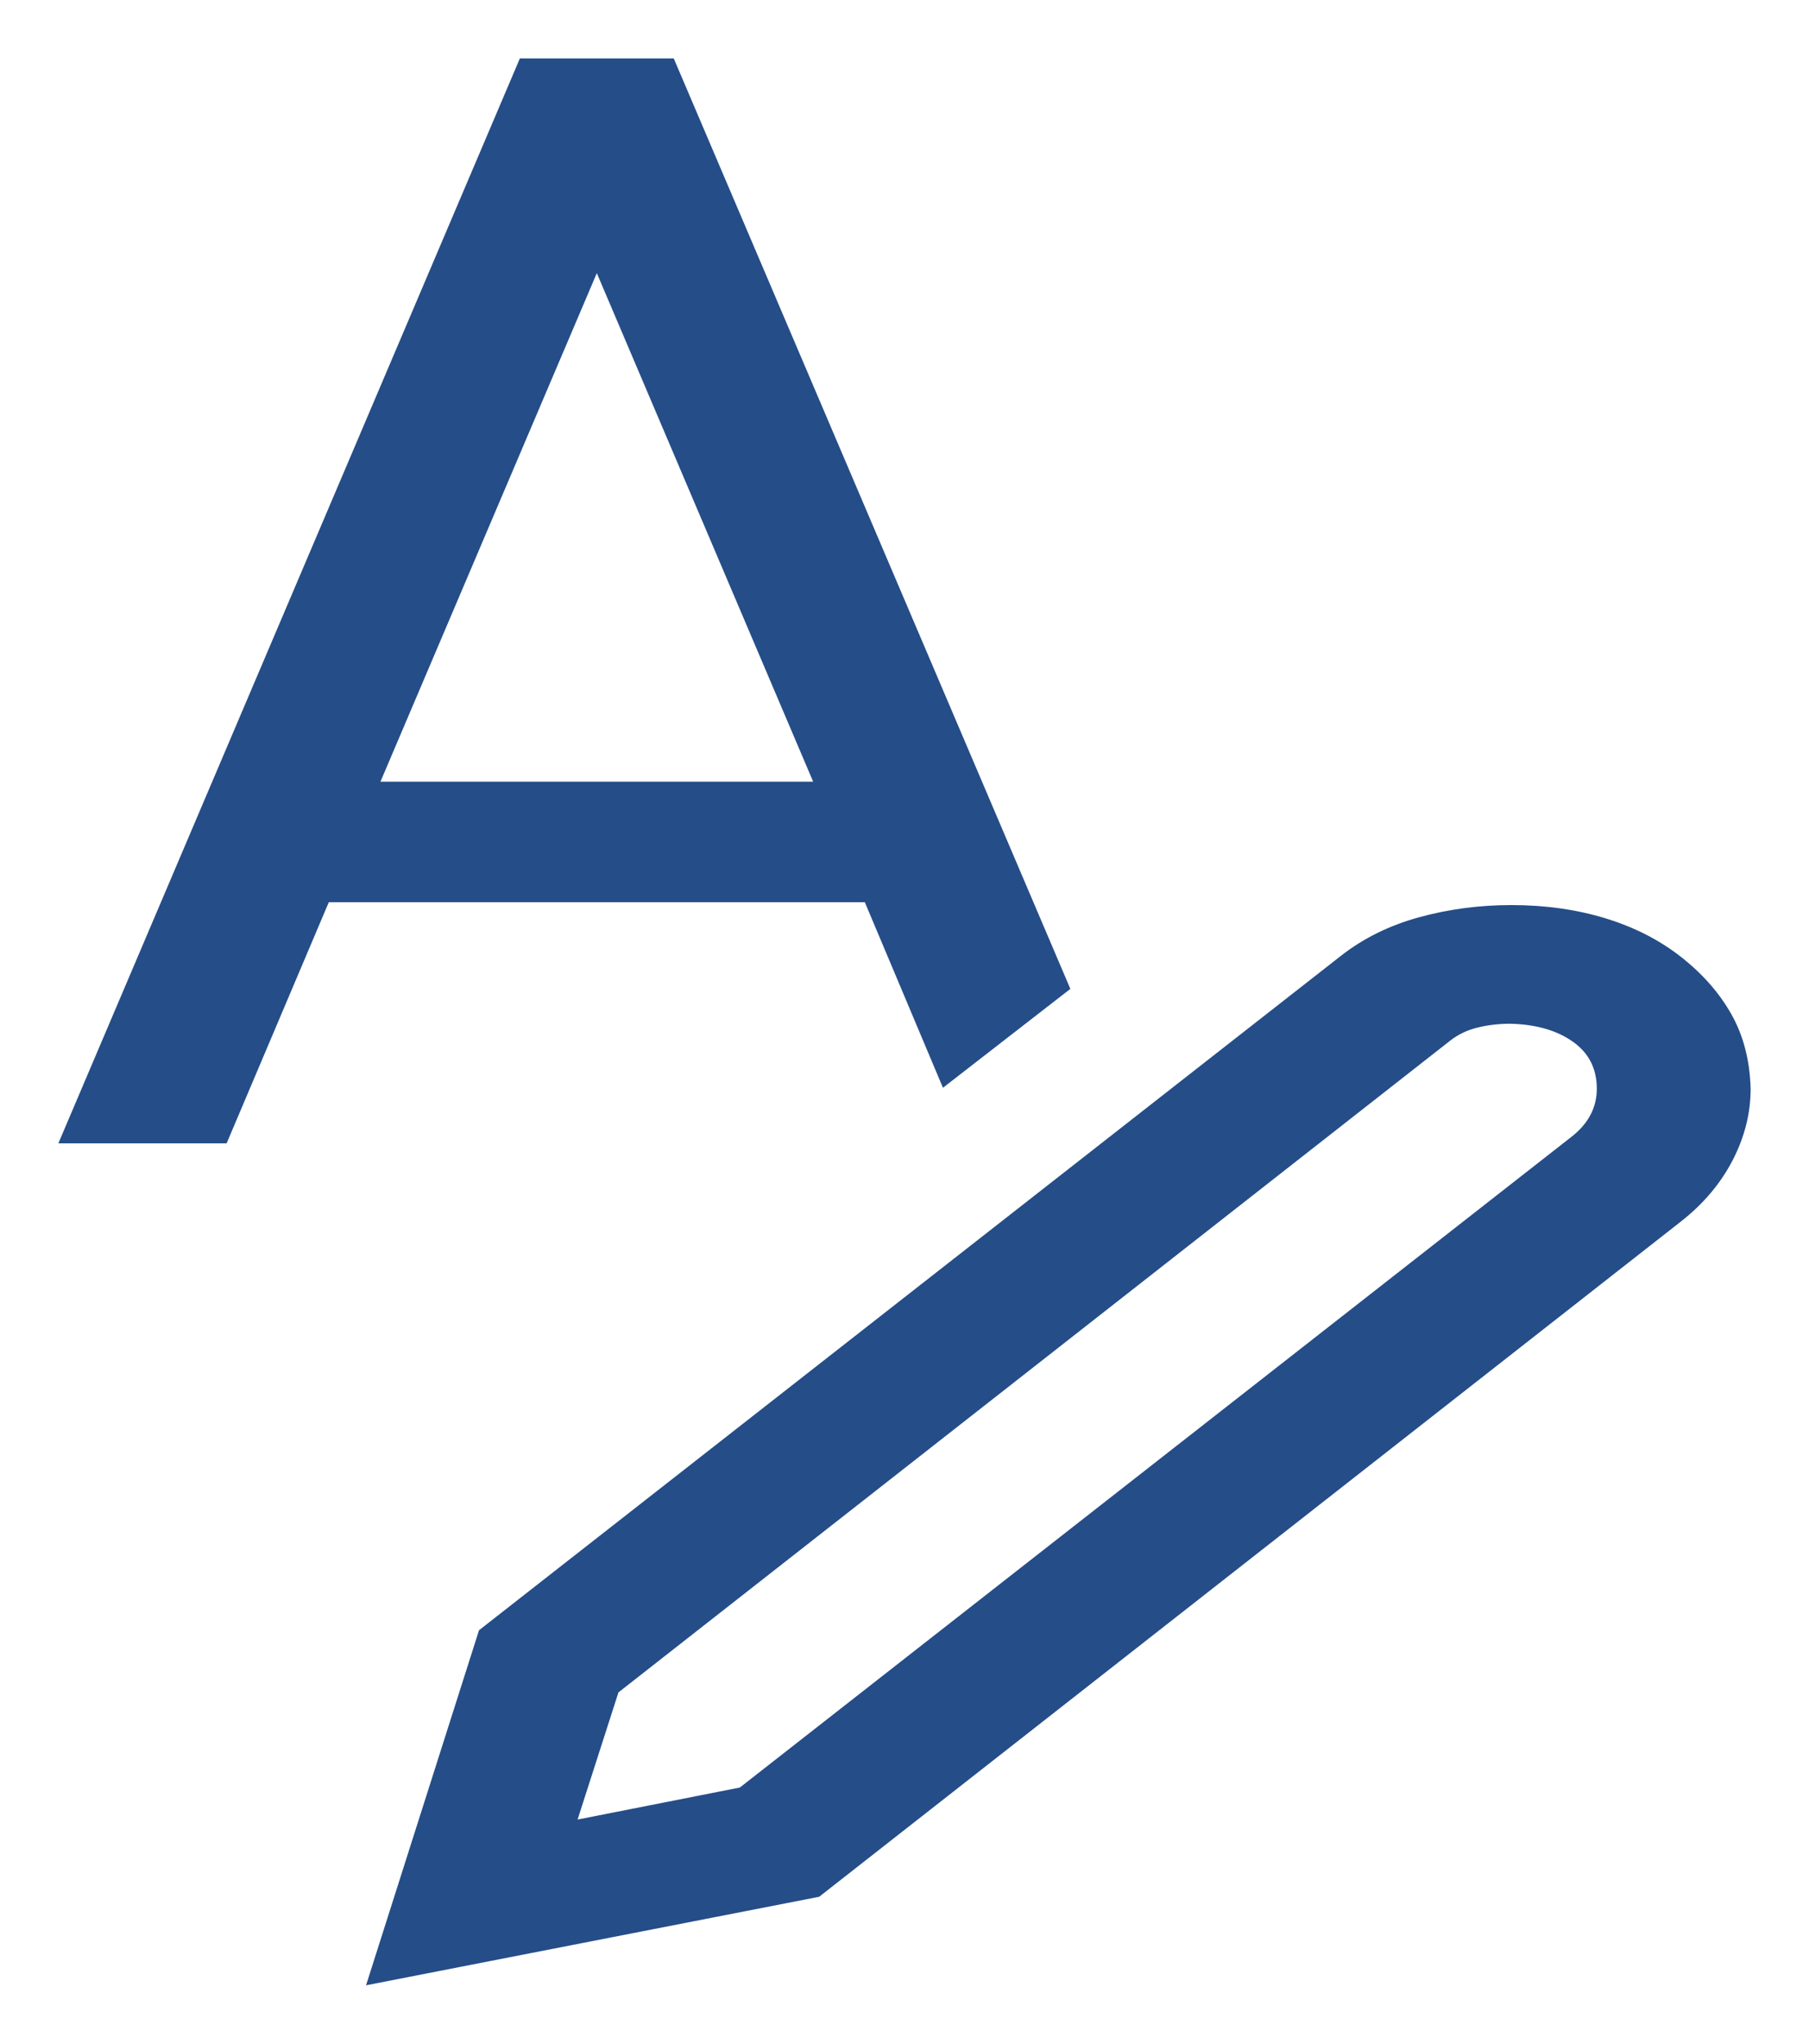 <svg width="124" height="140" viewBox="0 0 124 140" fill="none" xmlns="http://www.w3.org/2000/svg">
<g filter="url(#filter0_d_268_21)">
<path d="M59.281 57.806H22.537L15.534 74.323H4L35.636 0H46.182L73.369 63.742L64.636 70.516L59.281 57.806ZM55.739 49.548L40.909 14.71L26.079 49.548H55.739ZM103.605 58C105.912 58 108.054 58.301 110.031 58.903C112.009 59.505 113.739 60.387 115.222 61.548C116.705 62.71 117.858 64.022 118.682 65.484C119.506 66.946 119.945 68.645 120 70.581C120 72.258 119.588 73.892 118.764 75.484C117.94 77.075 116.759 78.473 115.222 79.677L56.151 125.935L25.091 132L32.835 107.677L91.906 61.484C93.444 60.28 95.229 59.398 97.261 58.839C99.294 58.28 101.408 58 103.605 58ZM107.724 73.871C108.878 72.968 109.455 71.871 109.455 70.581C109.455 69.204 108.905 68.129 107.807 67.355C106.708 66.581 105.28 66.172 103.523 66.129C102.754 66.129 102.012 66.215 101.298 66.387C100.584 66.559 99.953 66.86 99.403 67.29L42.392 111.935L39.591 120.645L50.713 118.452L107.724 73.871Z" fill="#254D88"/>
</g>
<defs>
<filter id="filter0_d_268_21" x="0" y="0" width="124" height="140" filterUnits="userSpaceOnUse" color-interpolation-filters="sRGB">
<feFlood flood-opacity="0" result="BackgroundImageFix"/>
<feColorMatrix in="SourceAlpha" type="matrix" values="0 0 0 0 0 0 0 0 0 0 0 0 0 0 0 0 0 0 127 0" result="hardAlpha"/>
<feOffset dy="4"/>
<feGaussianBlur stdDeviation="2"/>
<feComposite in2="hardAlpha" operator="out"/>
<feColorMatrix type="matrix" values="0 0 0 0 0 0 0 0 0 0 0 0 0 0 0 0 0 0 0.25 0"/>
<feBlend mode="normal" in2="BackgroundImageFix" result="effect1_dropShadow_268_21"/>
<feBlend mode="normal" in="SourceGraphic" in2="effect1_dropShadow_268_21" result="shape"/>
</filter>
</defs>
</svg>
